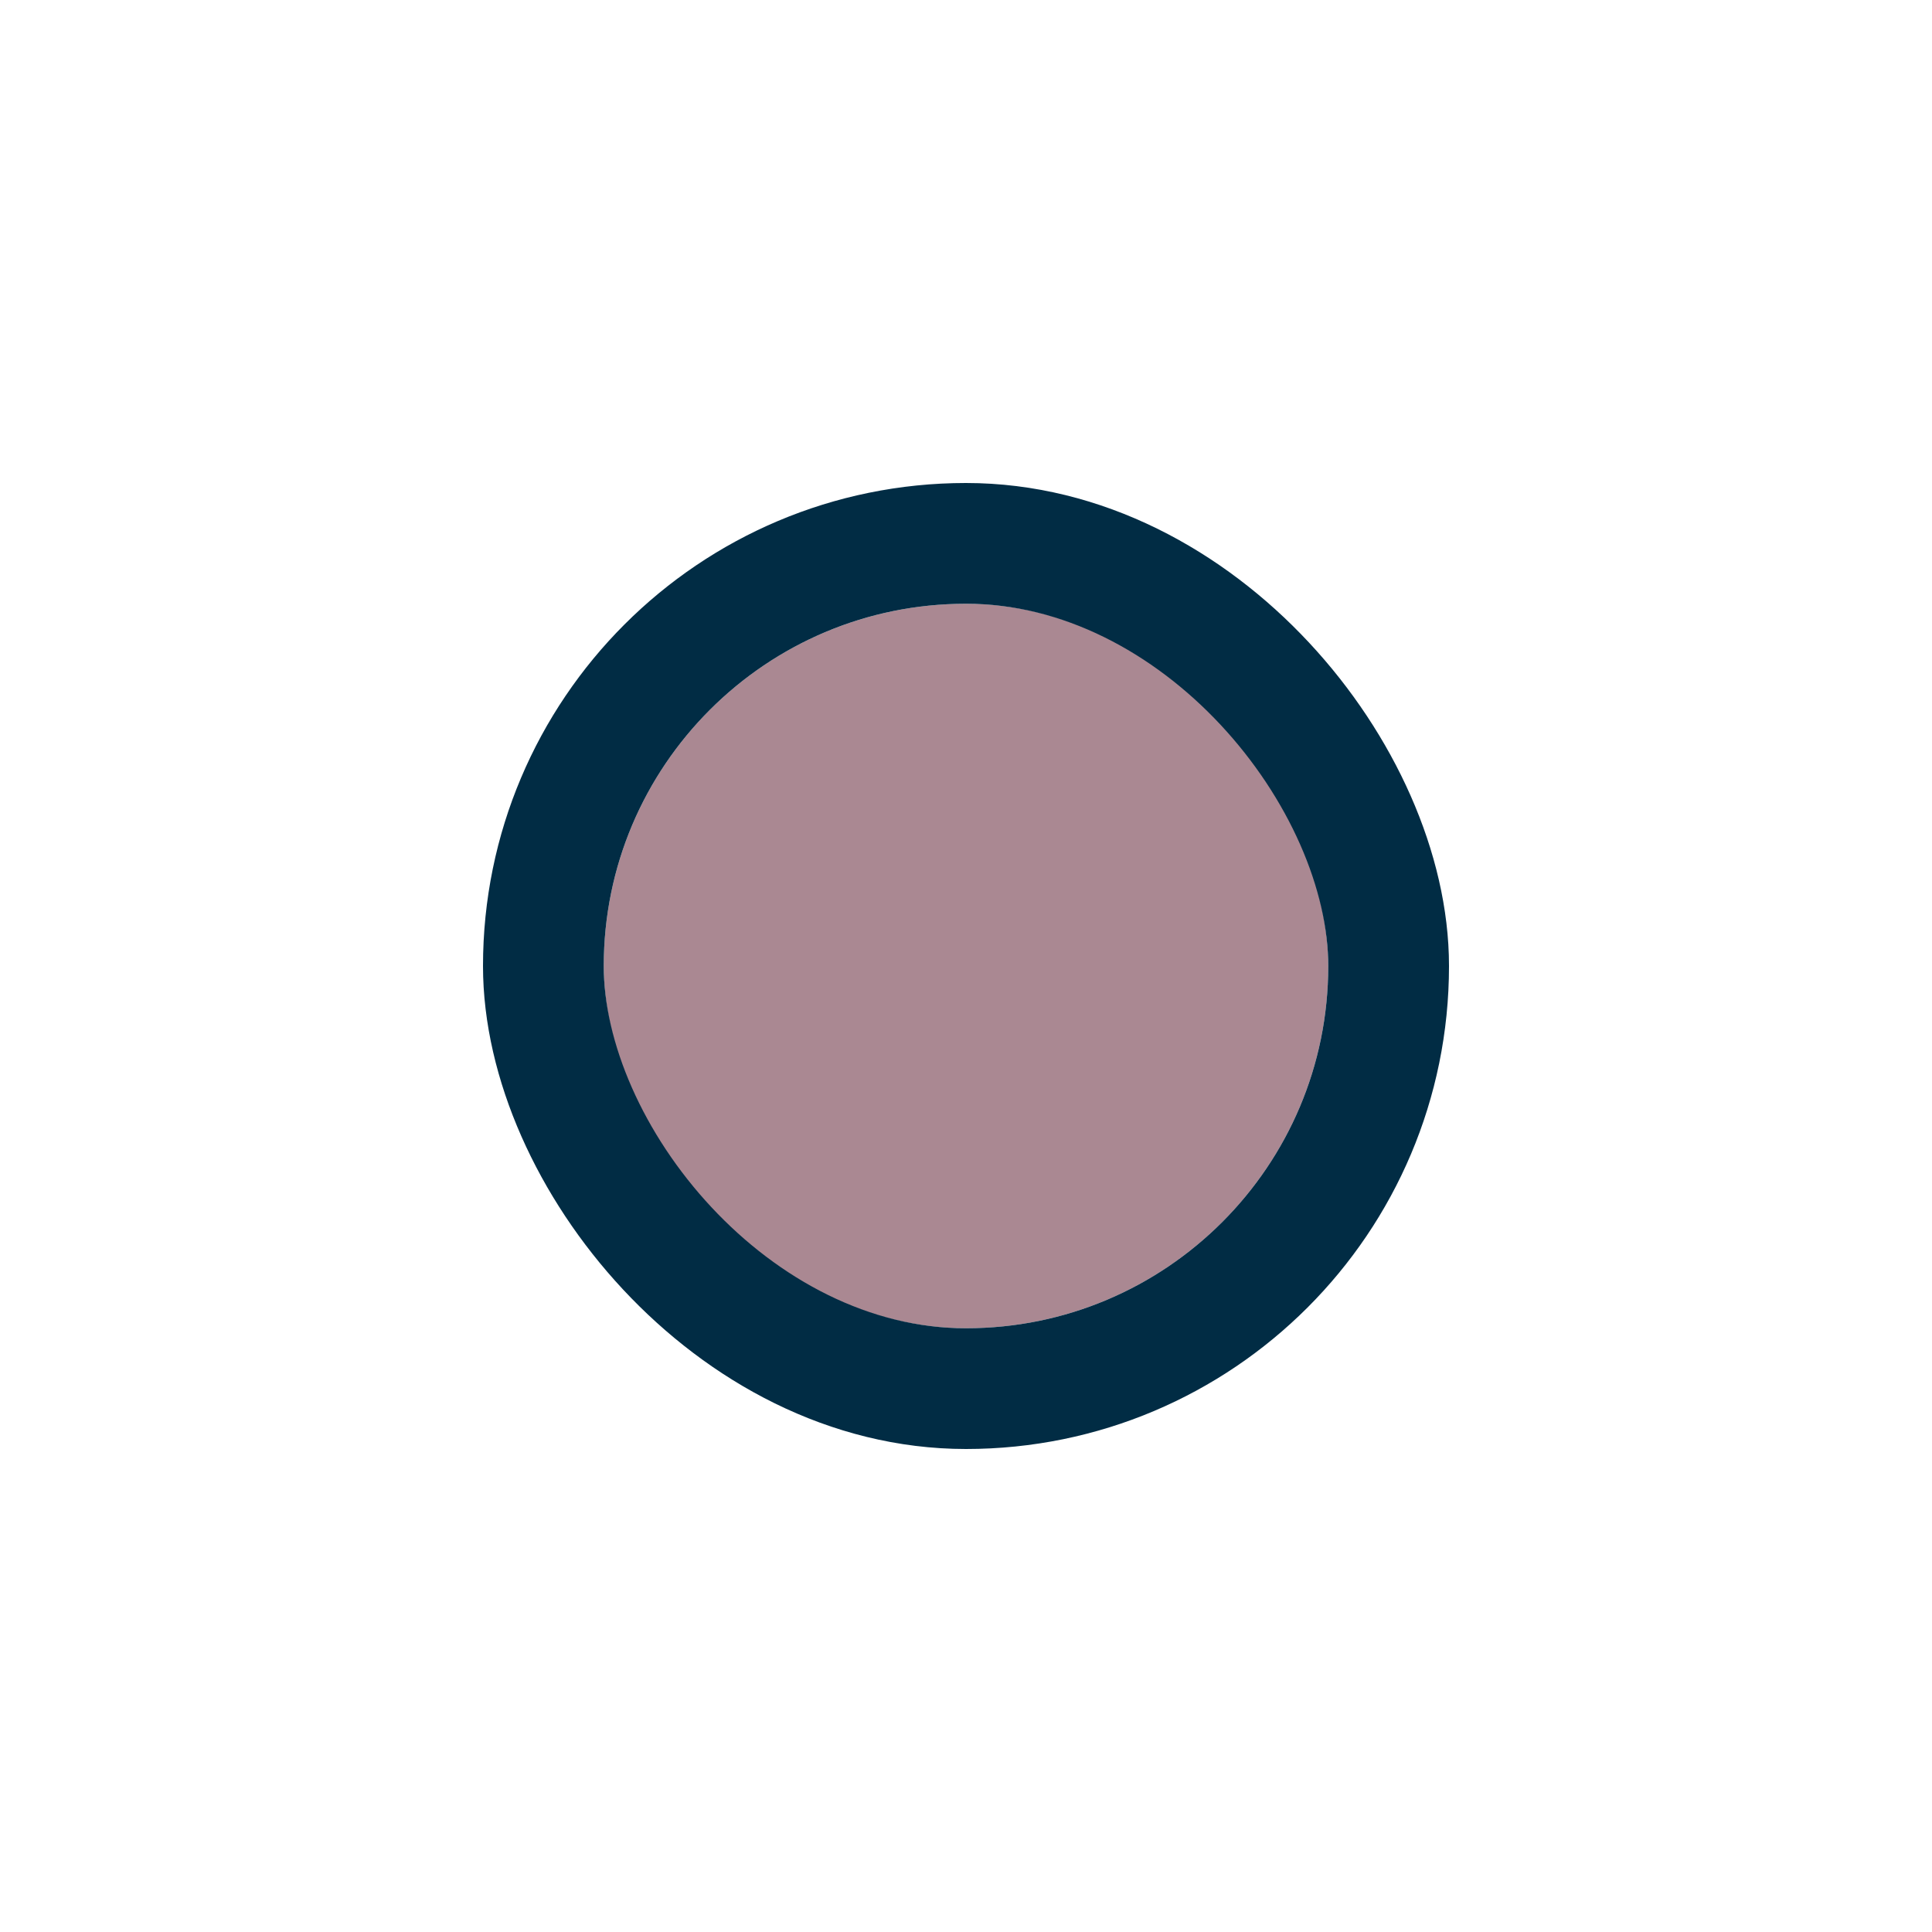 <svg width="32" height="32" viewBox="0 0 32 32" fill="none" xmlns="http://www.w3.org/2000/svg">
<g filter="url(#filter0_d_787_6273)">
<g clip-path="url(#clip0_787_6273)">
<rect x="10" y="8" width="12" height="12" rx="6" fill="#AA8892"/>
</g>
<rect x="9" y="7" width="14" height="14" rx="7" stroke="#012C44" stroke-width="2"/>
</g>
<defs>
<filter id="filter0_d_787_6273" x="0" y="0" width="32" height="32" filterUnits="userSpaceOnUse" color-interpolation-filters="sRGB">
<feFlood flood-opacity="0" result="BackgroundImageFix"/>
<feColorMatrix in="SourceAlpha" type="matrix" values="0 0 0 0 0 0 0 0 0 0 0 0 0 0 0 0 0 0 127 0" result="hardAlpha"/>
<feOffset dy="2"/>
<feGaussianBlur stdDeviation="4"/>
<feColorMatrix type="matrix" values="0 0 0 0 0 0 0 0 0 0 0 0 0 0 0 0 0 0 0.16 0"/>
<feBlend mode="normal" in2="BackgroundImageFix" result="effect1_dropShadow_787_6273"/>
<feBlend mode="normal" in="SourceGraphic" in2="effect1_dropShadow_787_6273" result="shape"/>
</filter>
<clipPath id="clip0_787_6273">
<rect x="10" y="8" width="12" height="12" rx="6" fill="white"/>
</clipPath>
</defs>
</svg>
